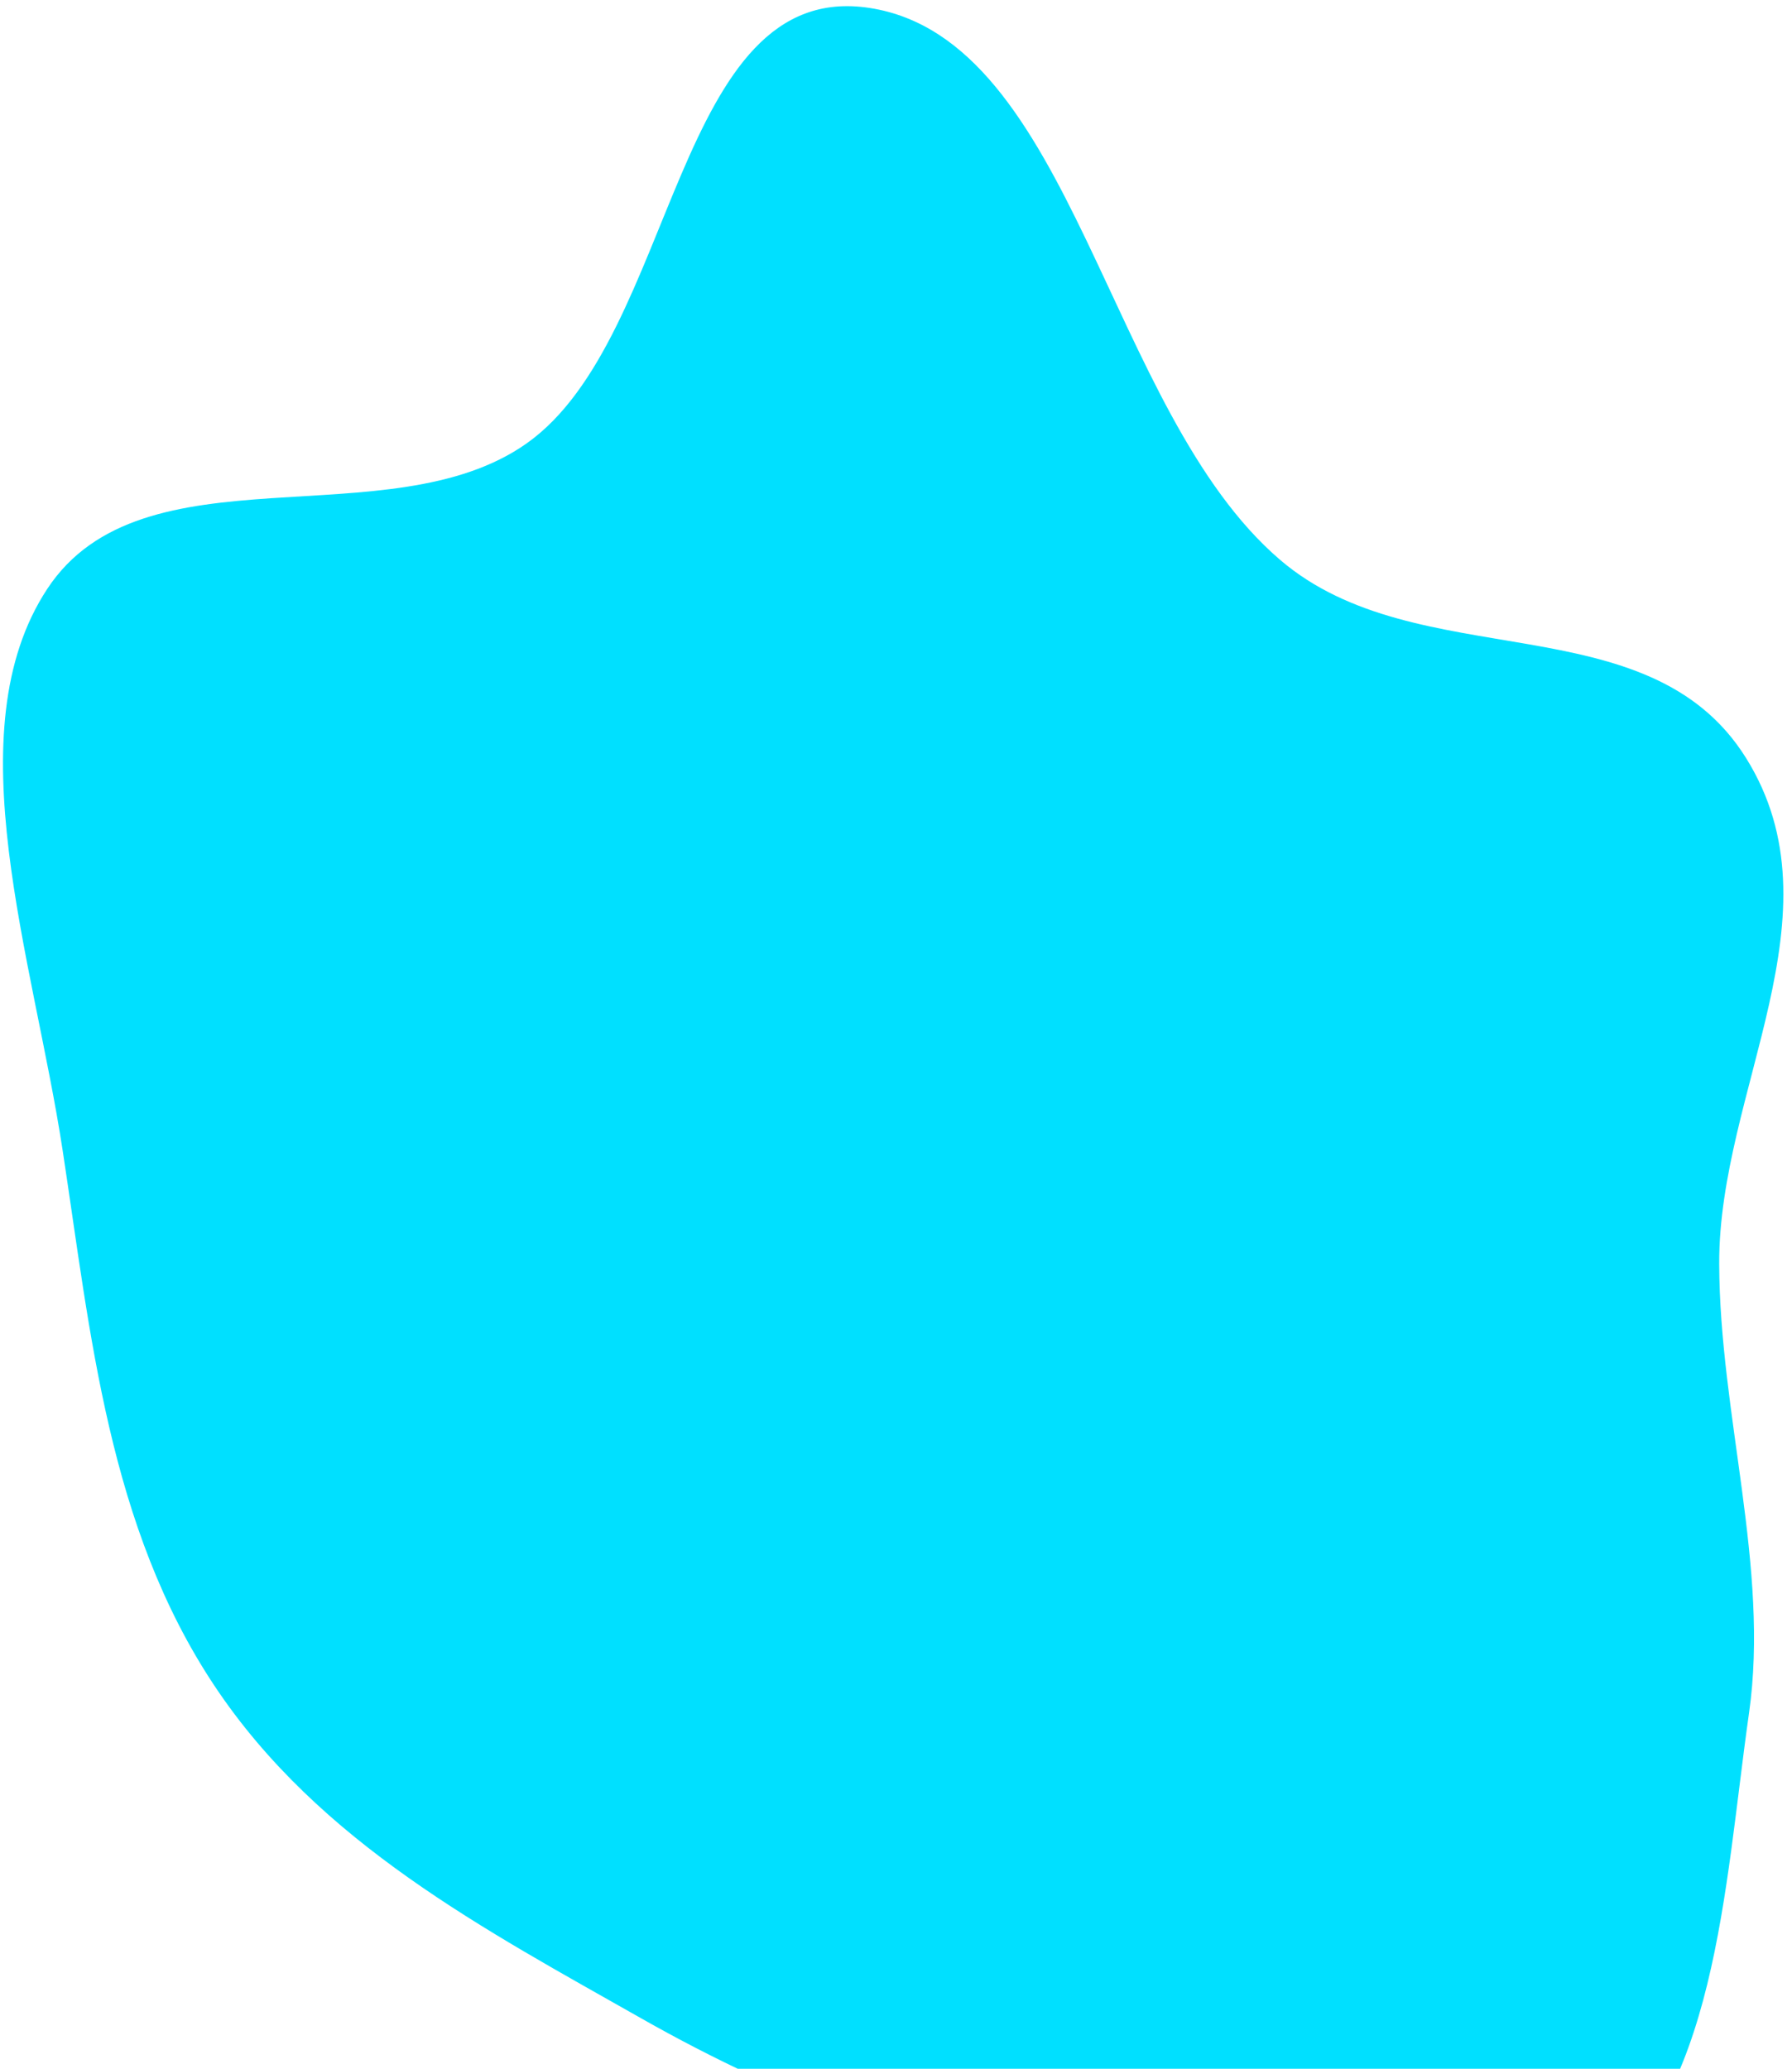 <?xml version="1.0" encoding="UTF-8" standalone="no"?><svg width='188' height='217' viewBox='0 0 188 217' fill='none' xmlns='http://www.w3.org/2000/svg'>
<path fill-rule='evenodd' clip-rule='evenodd' d='M183.182 79.517C193.424 95.934 180.305 114.355 180.362 132.567C180.41 148.394 185.66 164.455 183.492 179.687C180.858 198.194 180.106 220.275 166.483 230.076C152.89 239.855 132.484 232.471 114.699 229.18C98.403 226.165 82.666 220.451 67.283 211.72C50.962 202.458 33.514 193.351 22.524 176.867C11.352 160.112 9.51 139.905 6.571 120.662C3.49 100.486 -4.866 76.737 4.948 61.787C14.941 46.565 40.825 56.699 55.252 46.509C71.043 35.355 70.714 -2.337 91.241 0.836C112.619 4.141 116.096 43.151 134.298 58.728C148.735 71.083 172.888 63.017 183.182 79.517Z' fill='#00E0FF'/>
</svg>
